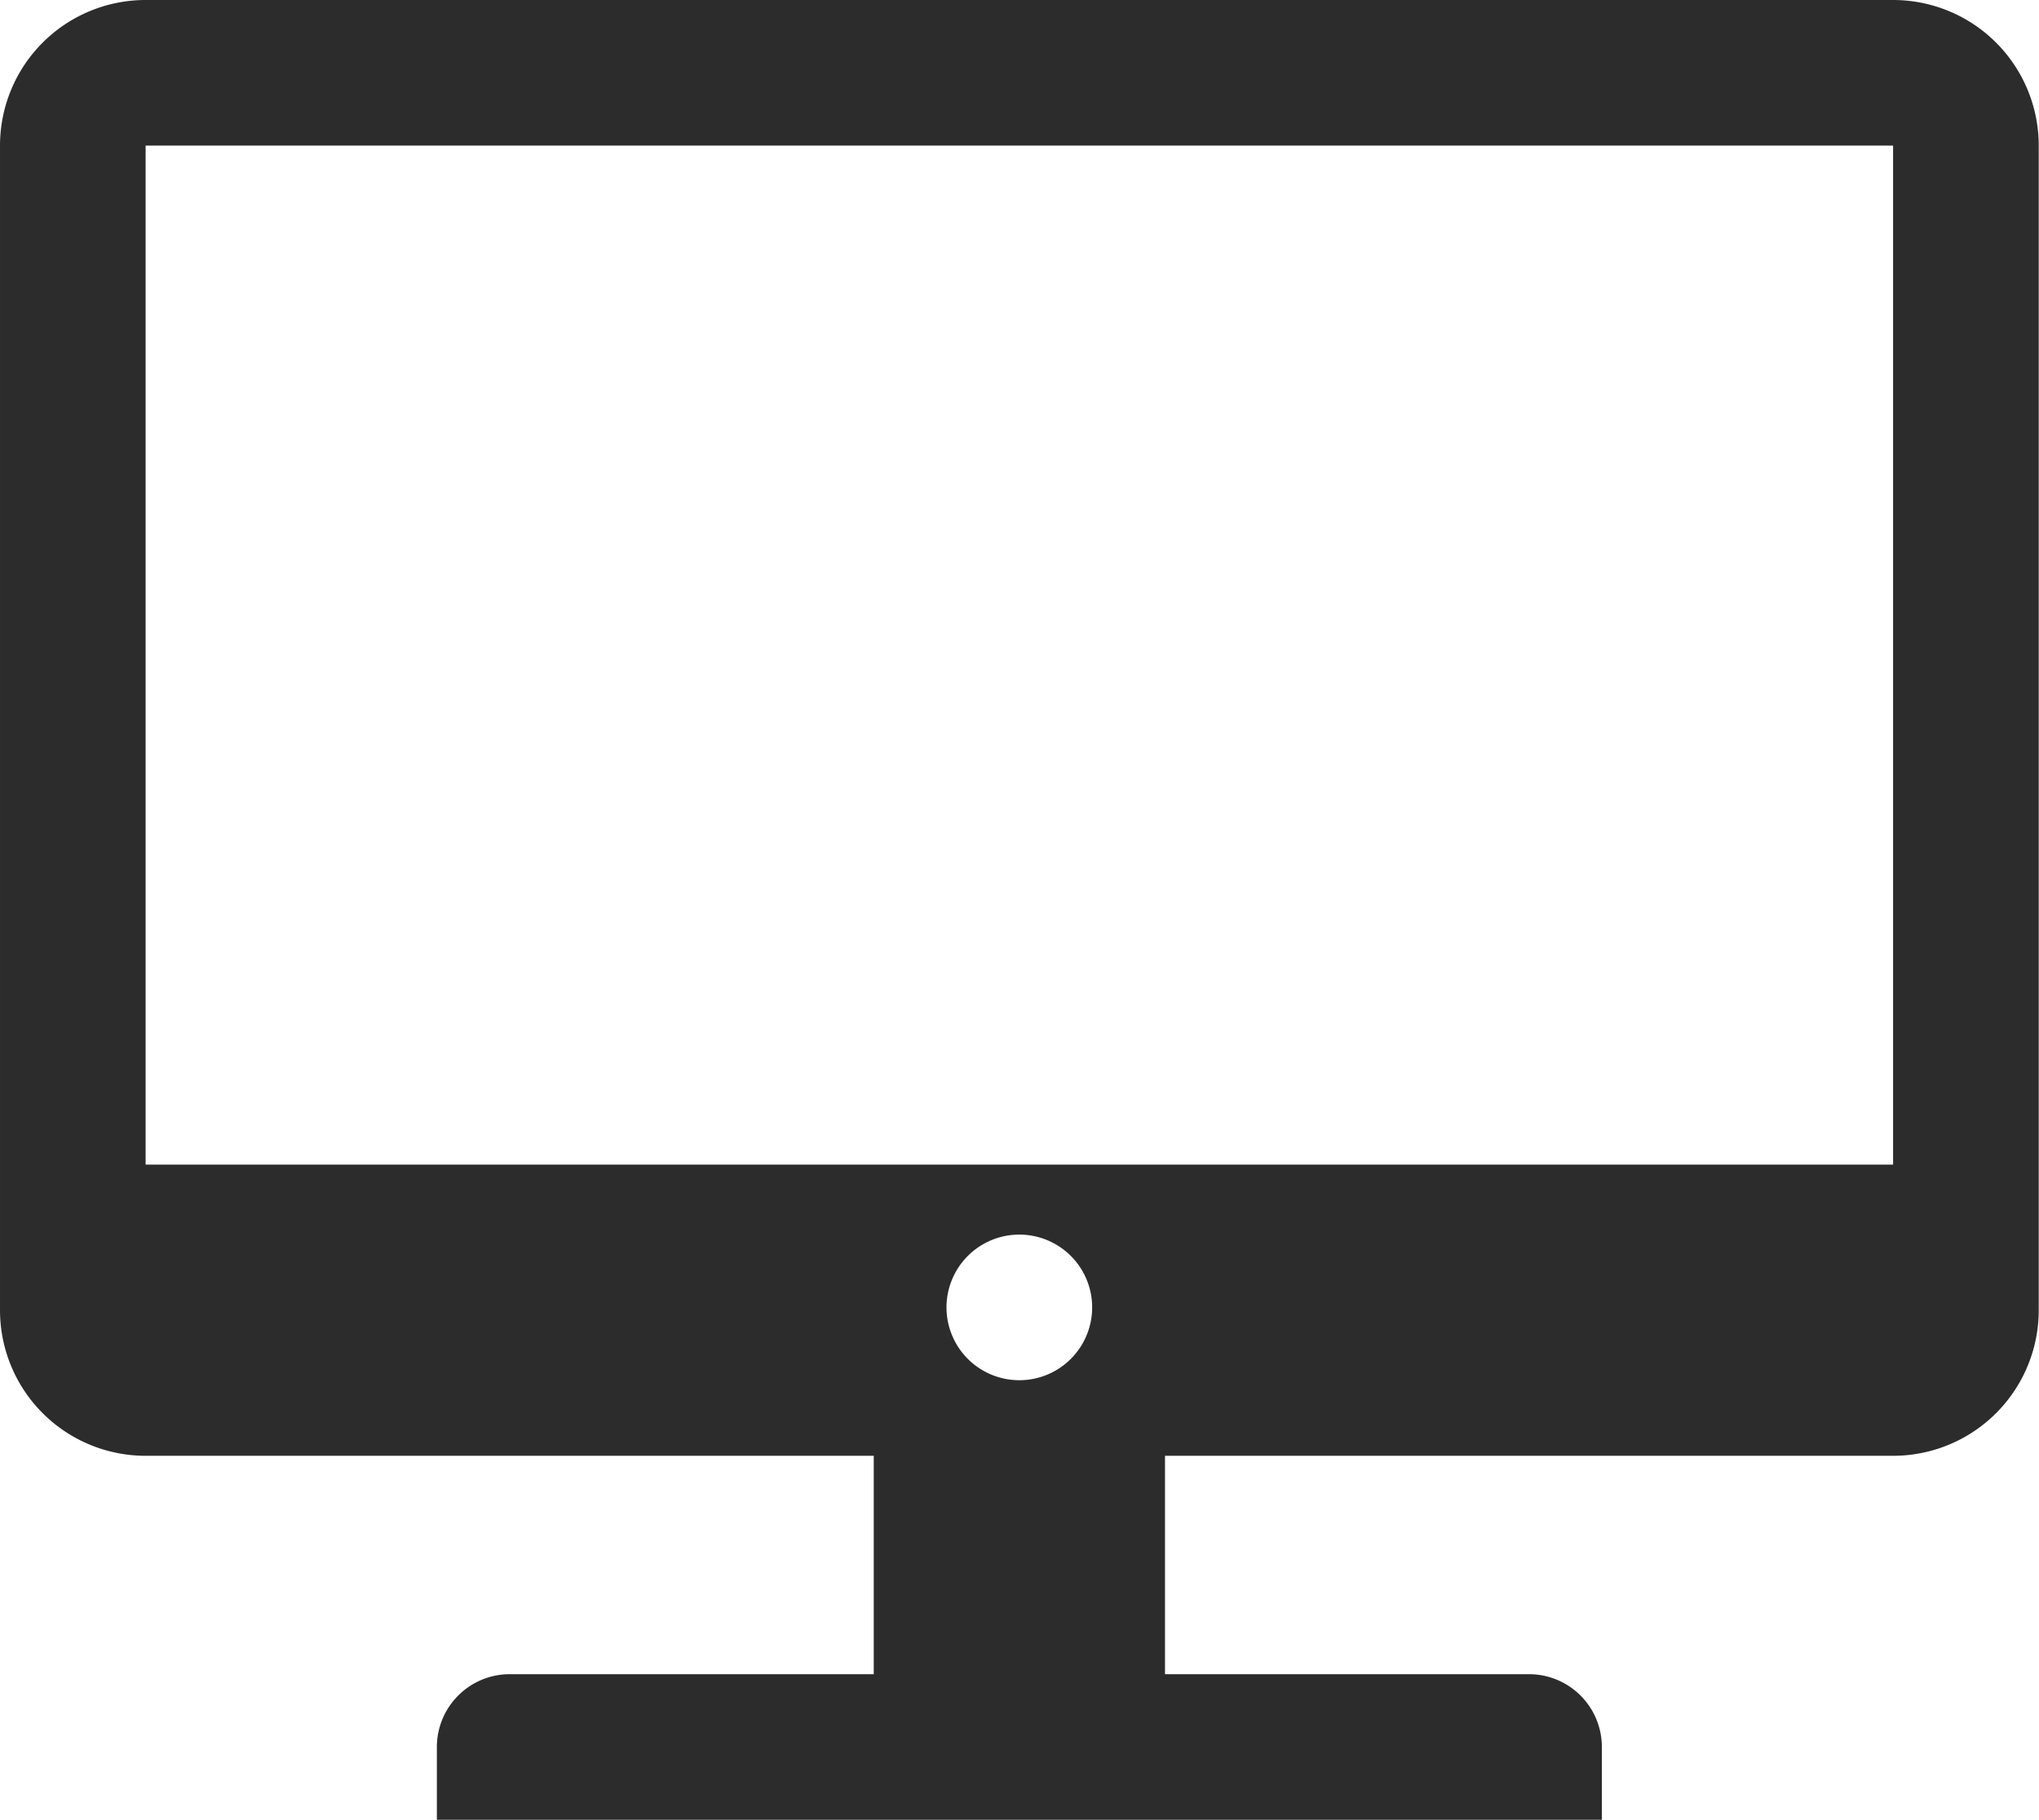 <?xml version="1.0" standalone="no"?><!DOCTYPE svg PUBLIC "-//W3C//DTD SVG 1.1//EN" "http://www.w3.org/Graphics/SVG/1.1/DTD/svg11.dtd"><svg t="1610786205684" class="icon" viewBox="0 0 1147 1024" version="1.1" xmlns="http://www.w3.org/2000/svg" p-id="2464" width="53.766" height="48" xmlns:xlink="http://www.w3.org/1999/xlink"><defs><style type="text/css"></style></defs><path d="M1064.925 0H81.912A81.912 81.912 0 0 0 0 81.912v655.3a81.912 81.912 0 0 0 81.912 81.912h409.594v122.884H286.71a40.988 40.988 0 0 0-40.956 40.957v40.956H901.1v-40.956a40.988 40.988 0 0 0-40.972-40.957H655.347V819.124h409.578a81.912 81.912 0 0 0 81.928-81.912v-655.3A81.912 81.912 0 0 0 1064.925 0zM532.462 737.227a40.972 40.972 0 1 1 81.881 0.032 40.972 40.972 0 0 1-81.88-0.032M81.912 81.912h983.012V655.3H81.912V81.912z" fill="#2c2c2c" p-id="2465"></path></svg>